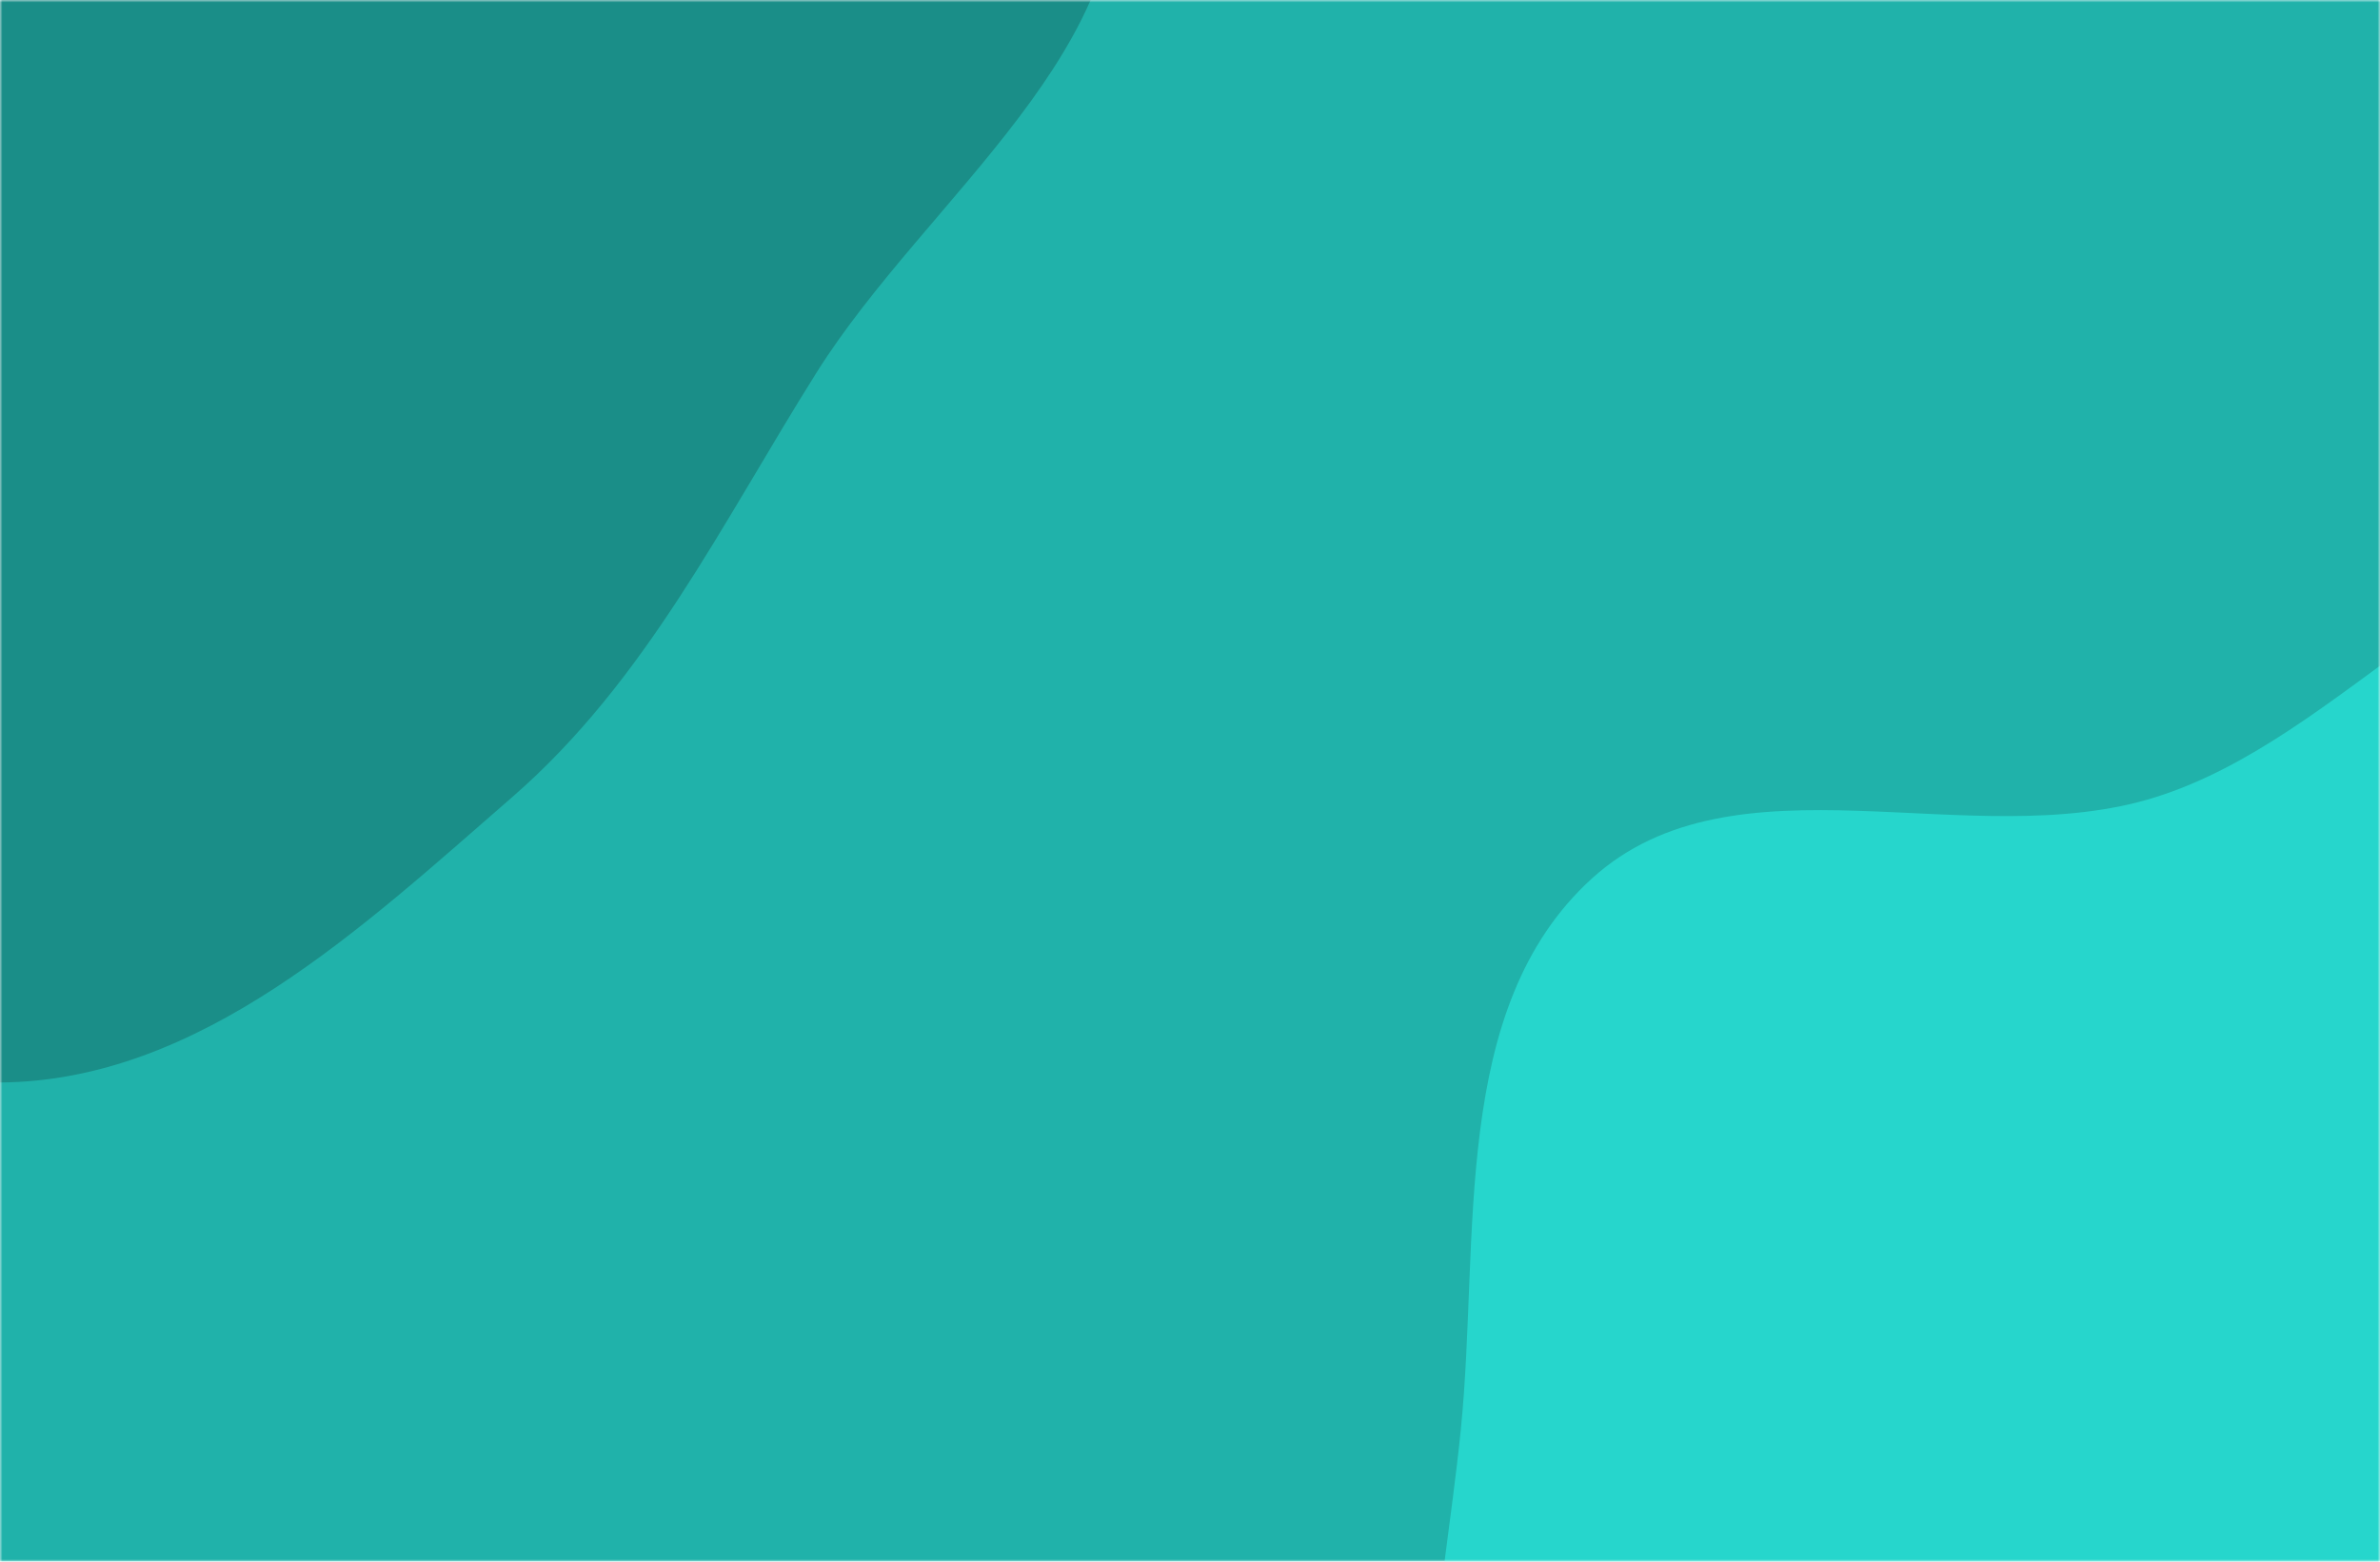<svg xmlns="http://www.w3.org/2000/svg" version="1.1" xmlns:xlink="http://www.w3.org/1999/xlink" xmlns:svgjs="http://svgjs.com/svgjs" width="480" height="315" preserveAspectRatio="none" viewBox="0 0 480 315"><g mask="url(&quot;#SvgjsMask1046&quot;)" fill="none"><rect width="480" height="315" x="0" y="0" fill="rgba(32, 178, 170, 1)"></rect><path d="M0,218.347C40.241,218.073,72.952,187.174,103.321,160.771C130.354,137.268,145.604,105.53,164.655,75.195C186.921,39.741,231.394,9.018,224.57,-32.288C217.72,-73.755,163.643,-86.448,133.169,-115.392C106.407,-140.811,91.904,-181.989,56.386,-192.031C20.915,-202.06,-15.398,-182.04,-49.006,-166.898C-78.9,-153.429,-105.107,-134.46,-126.514,-109.625C-147.878,-84.841,-163.716,-56.43,-171.601,-24.673C-180.118,9.626,-185.383,45.941,-173.396,79.187C-160.929,113.765,-132.896,139.177,-104.229,162.184C-72.813,187.397,-40.281,218.621,0,218.347" fill="#1a8e88"></path><path d="M480 475.807C515.577 479.832 553.338 495.028 585.197 478.69 617.541 462.104 626.869 421.737 645.868 390.749 667.825 354.935 705.51 324.597 705.427 282.588 705.342 239.679 674.893 202.849 645.434 171.65 616.833 141.36 582.336 110.307 540.732 108.165 500.517 106.094 473.137 148.723 434.723 160.8 397.434 172.523 349.919 150.925 321.015 177.239 292.285 203.395 298.515 249.689 294.622 288.347 290.89 325.408 280.571 365.27 298.811 397.746 316.753 429.691 355.416 442.001 389.065 456.498 418.112 469.012 448.573 472.251 480 475.807" fill="#26d6cc"></path></g><defs><mask id="SvgjsMask1046"><rect width="480" height="315" fill="#ffffff"></rect></mask></defs></svg>